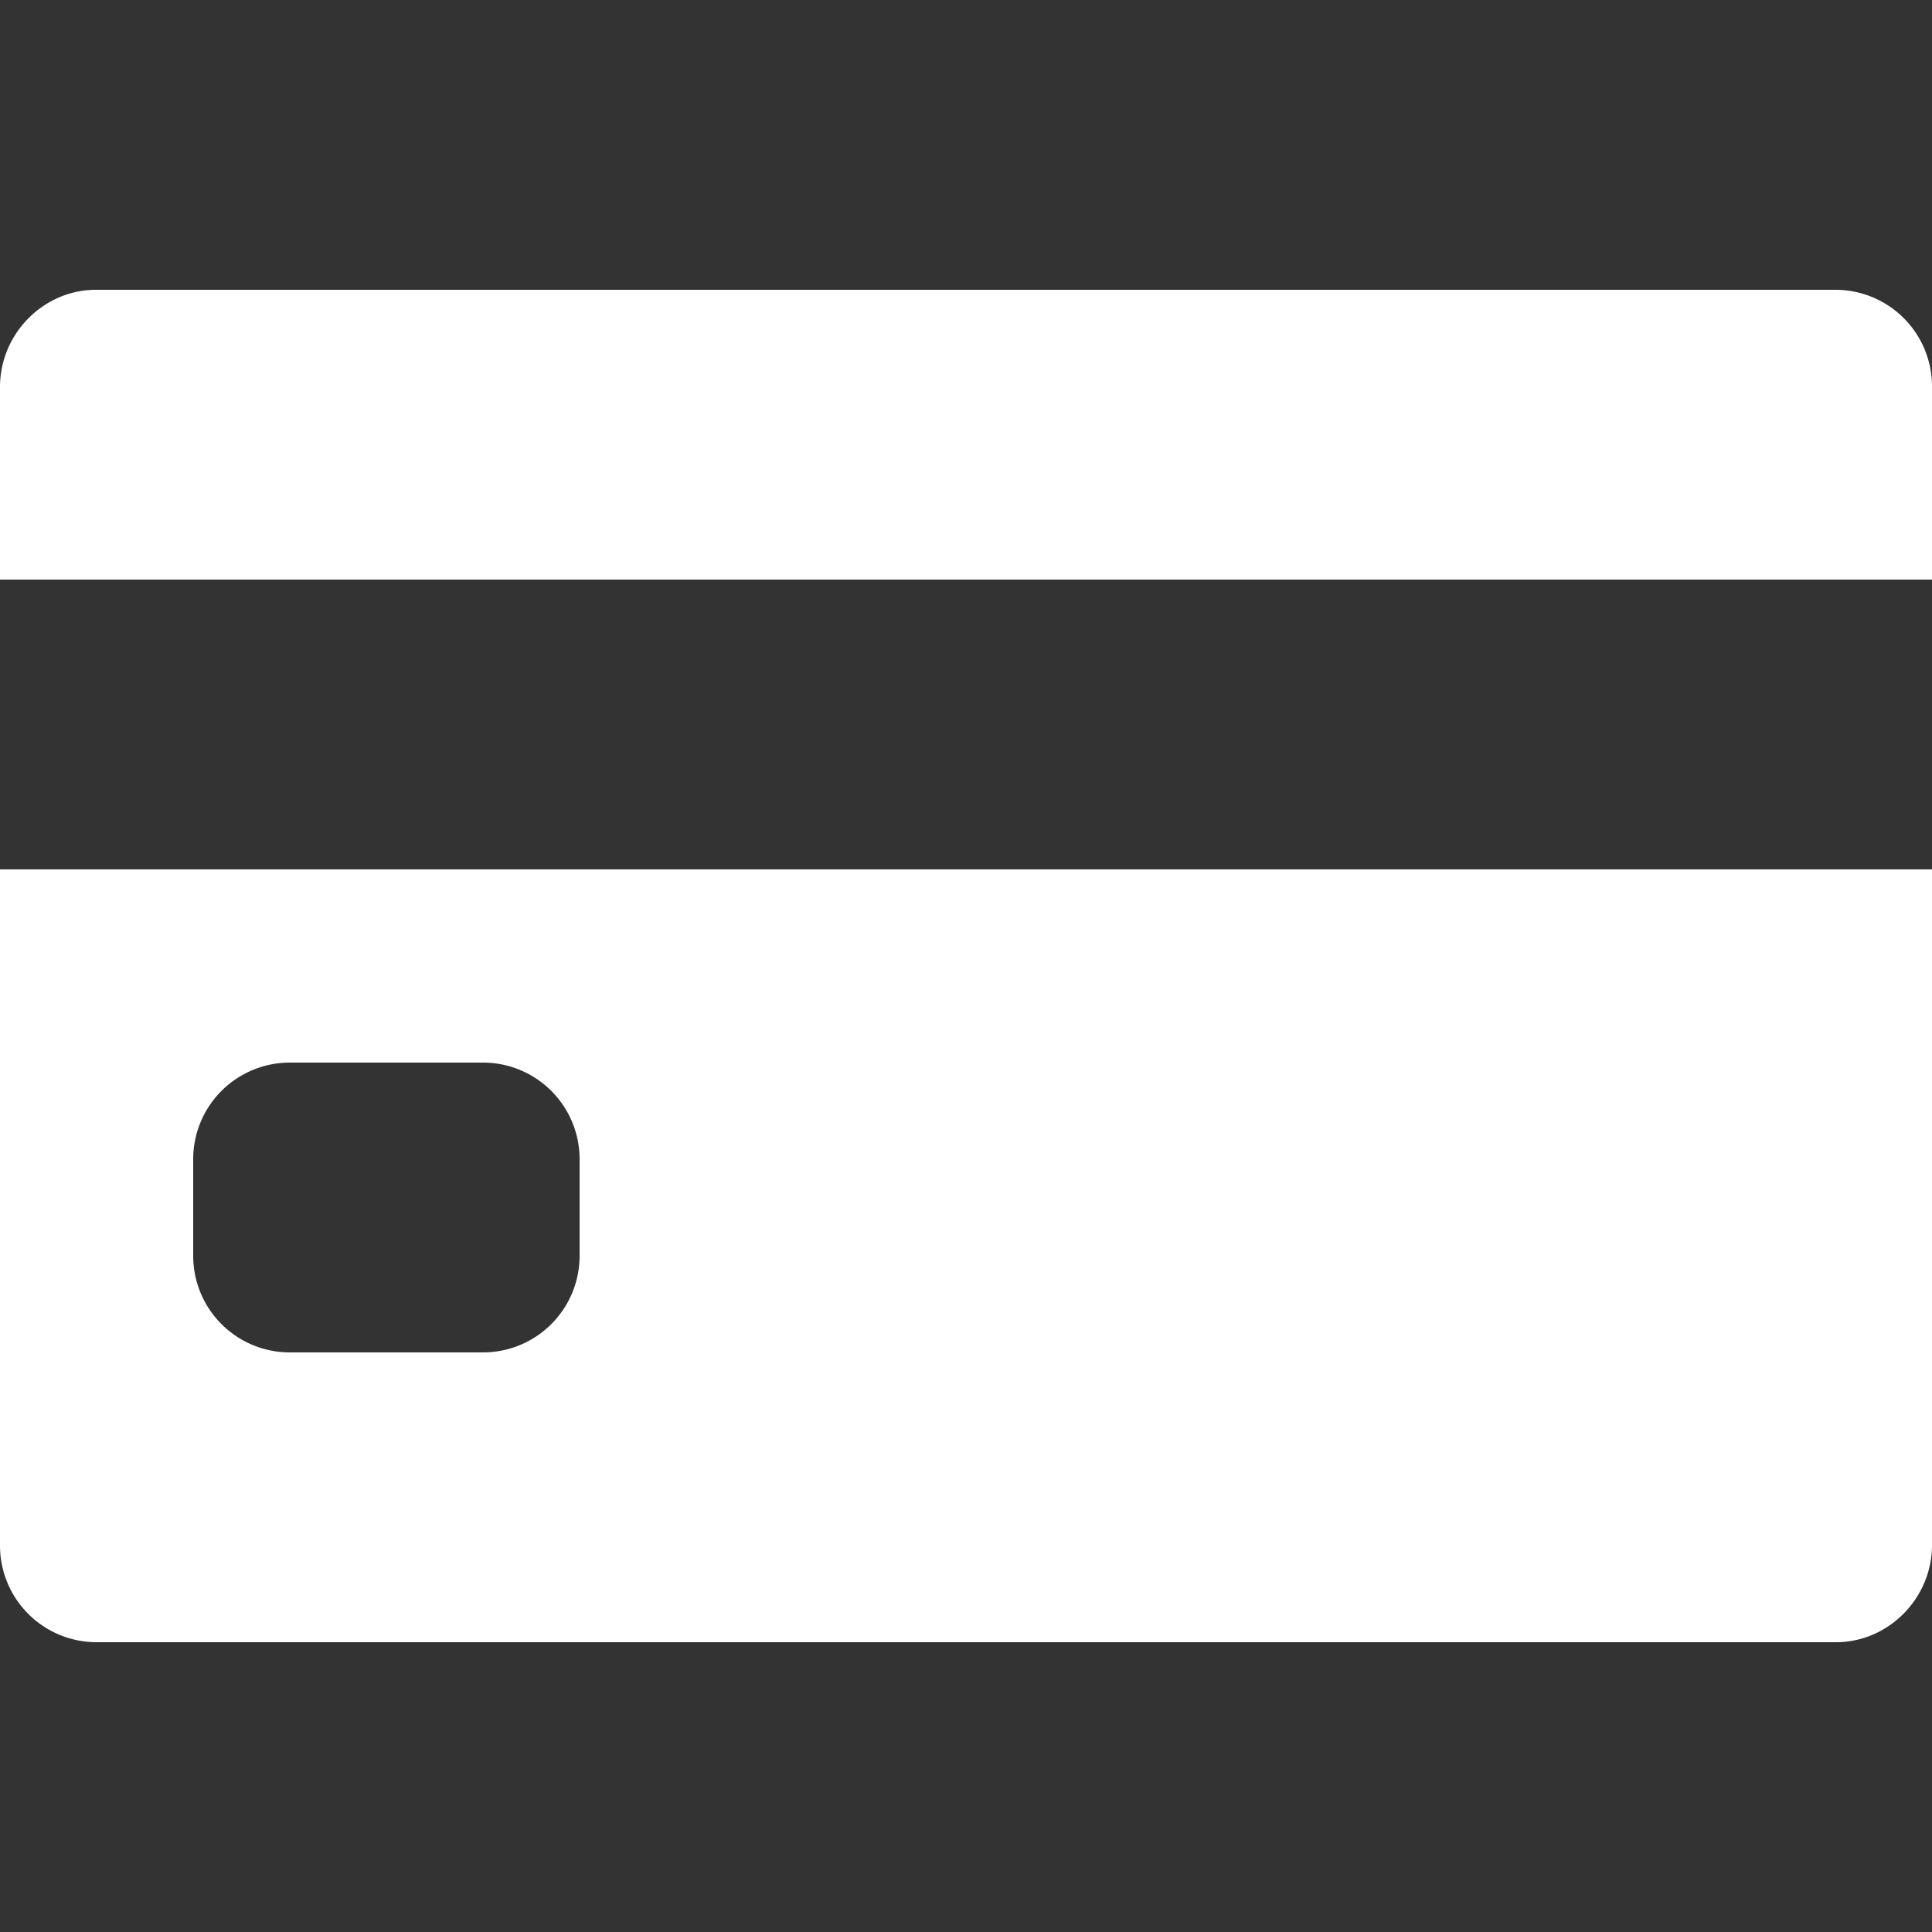<svg width="20" height="20" xmlns="http://www.w3.org/2000/svg"><rect width="100%" height="100%" fill="#333333" stroke="none"/><path d="M20 6V4.007A1 1 0 0 0 19.008 3H.992C.455 3 0 3.45 0 4.007V6h20zm0 3v6.993c0 .556-.455 1.007-.992 1.007H.992A1 1 0 0 1 0 15.993V9h20zM2 12a1 1 0 0 1 1.01-1h1.98A1 1 0 0 1 6 12v1a1 1 0 0 1-1.01 1H3.01A1 1 0 0 1 2 13v-1z" fill="#FFF" fill-rule="evenodd"/></svg>